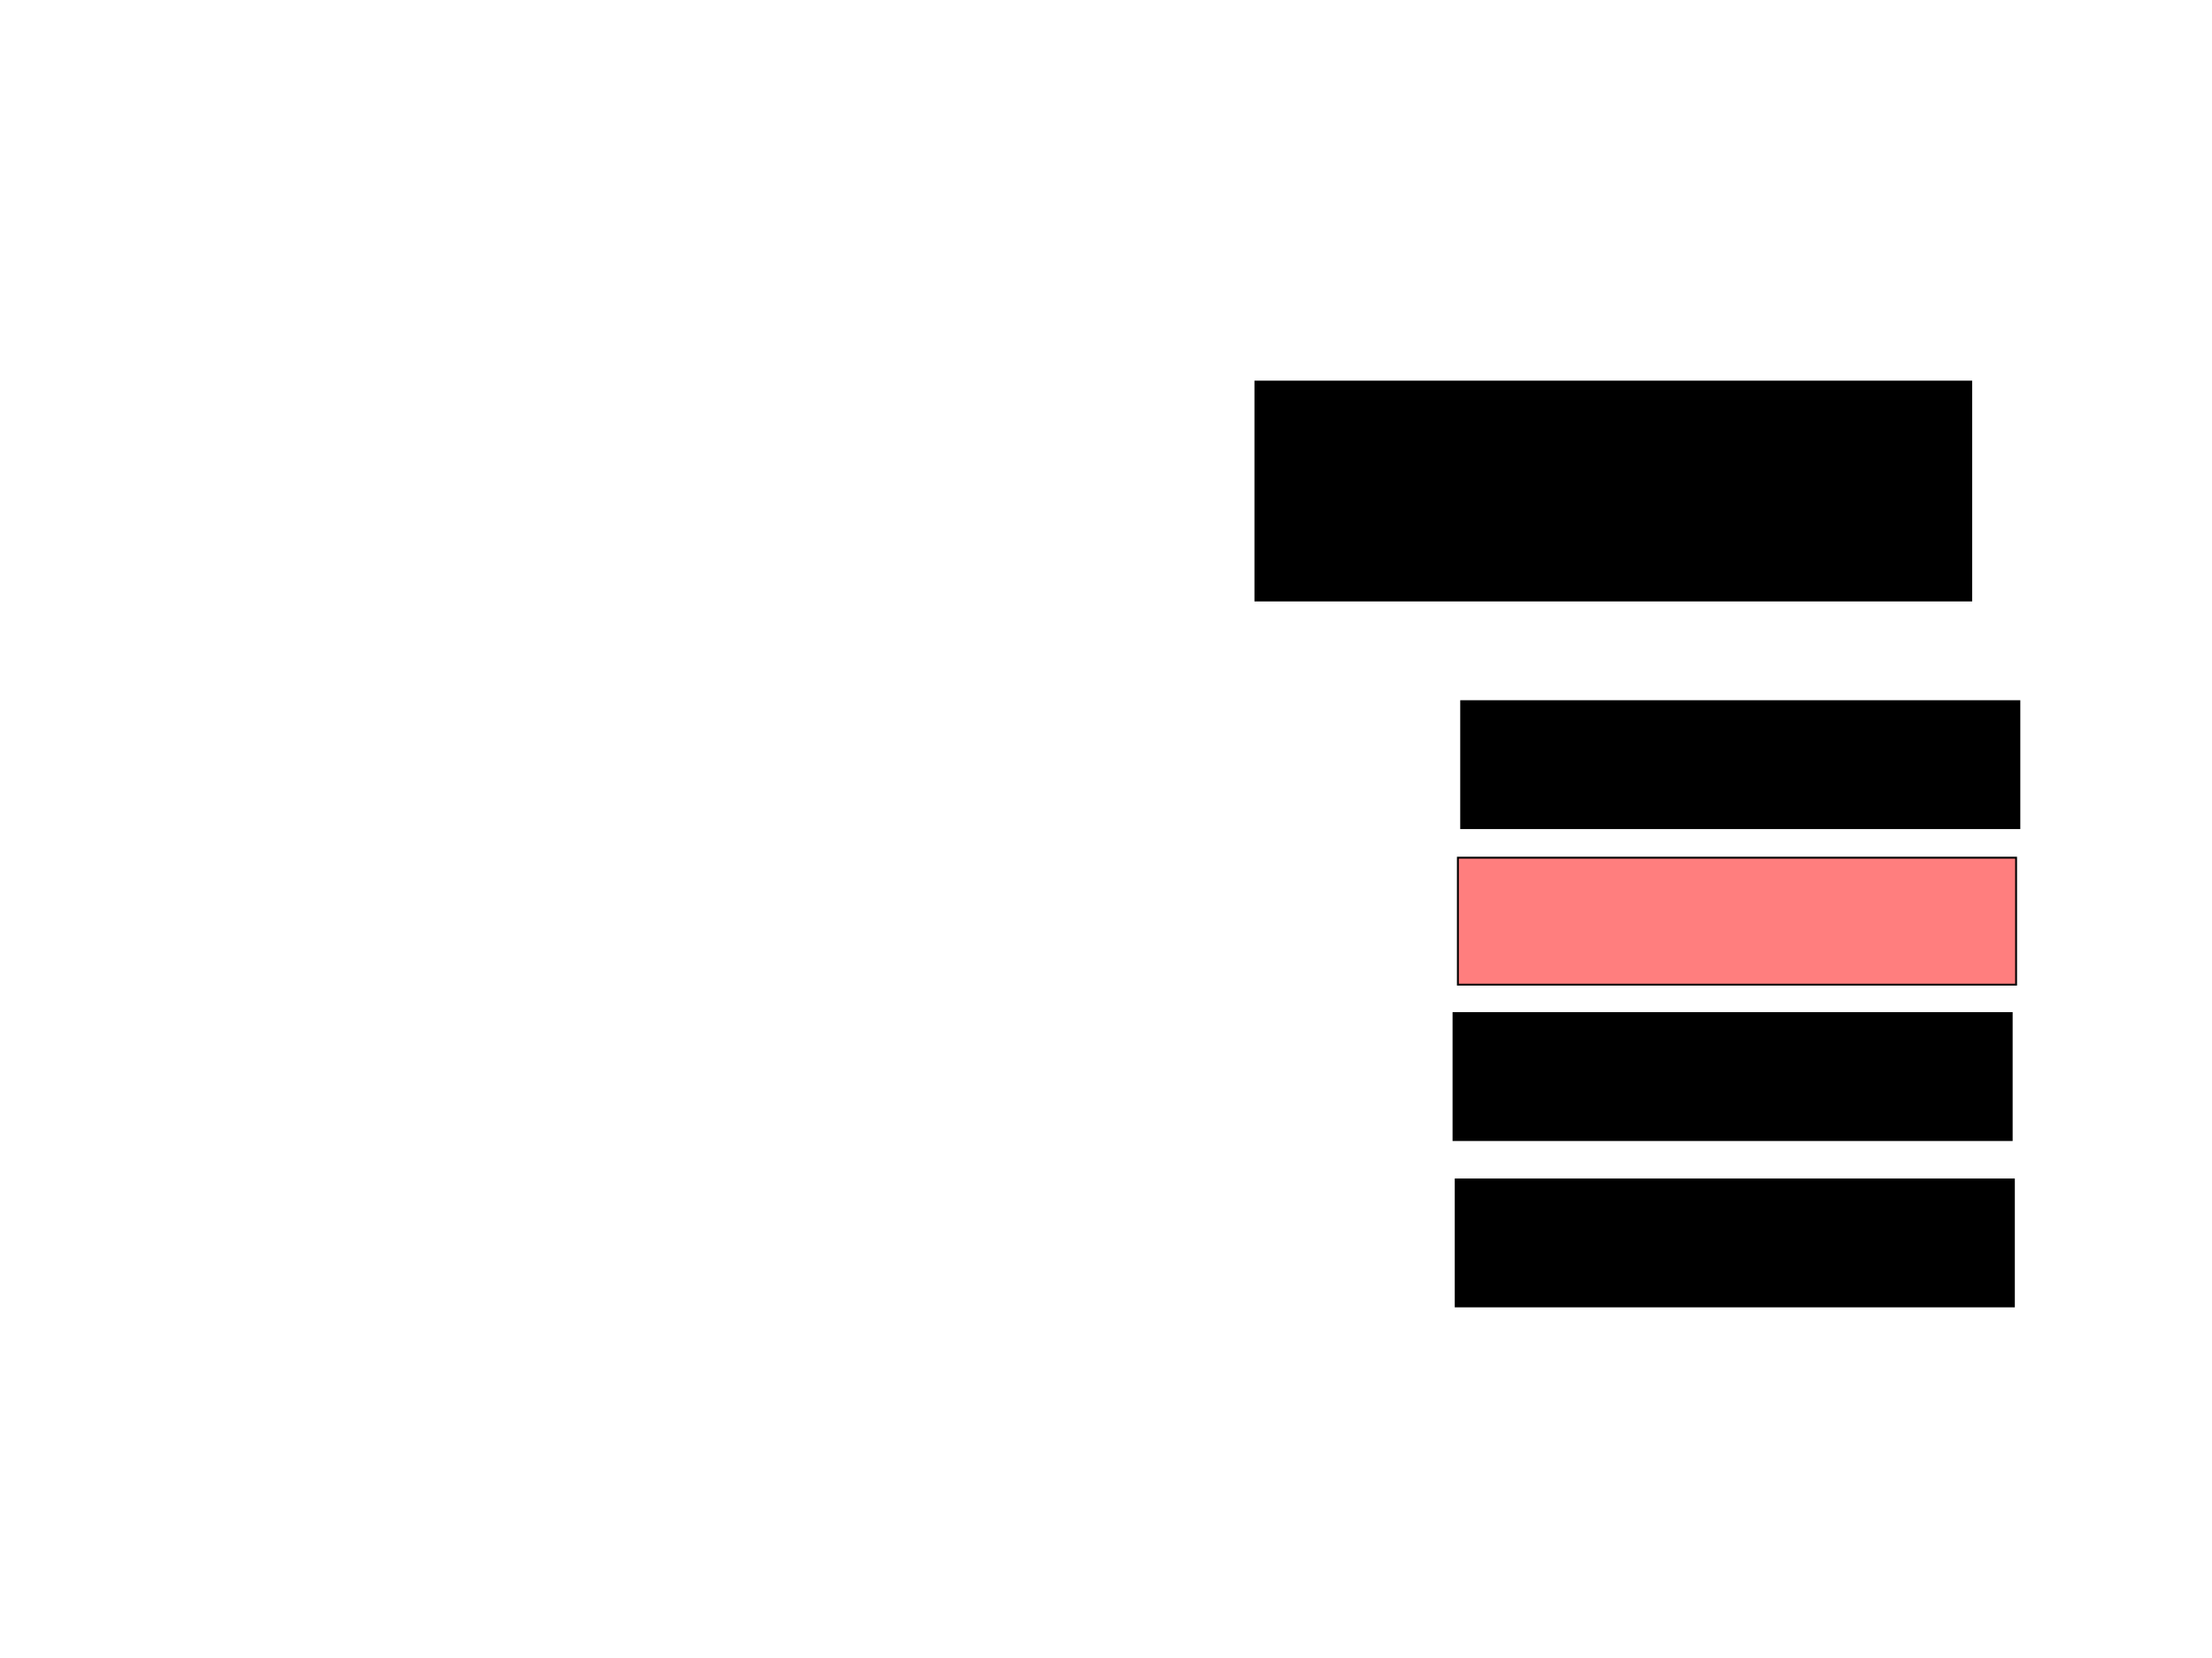 <svg xmlns="http://www.w3.org/2000/svg" width="1175" height="881">
 <!-- Created with Image Occlusion Enhanced -->
 <g>
  <title>Labels</title>
 </g>
 <g>
  <title>Masks</title>
  <rect id="8dc5ed38f7a04c4c9fc89411924b3d35-ao-1" height="116.279" width="380.233" y="202.721" x="666.86" stroke="#000000" fill="#0"/>
  <rect id="8dc5ed38f7a04c4c9fc89411924b3d35-ao-2" height="67.442" width="296.512" y="372.488" x="776.163" stroke="#000000" fill="#0"/>
  <rect id="8dc5ed38f7a04c4c9fc89411924b3d35-ao-3" height="67.442" width="296.512" y="455.628" x="774.419" stroke="#000000" fill="#FF7E7E" class="qshape"/>
  <rect id="8dc5ed38f7a04c4c9fc89411924b3d35-ao-4" height="67.442" width="296.512" y="538.186" x="772.093" stroke="#000000" fill="#0"/>
  <rect id="8dc5ed38f7a04c4c9fc89411924b3d35-ao-5" height="67.442" width="296.512" y="626.558" x="773.256" stroke="#000000" fill="#0"/>
 </g>
</svg>